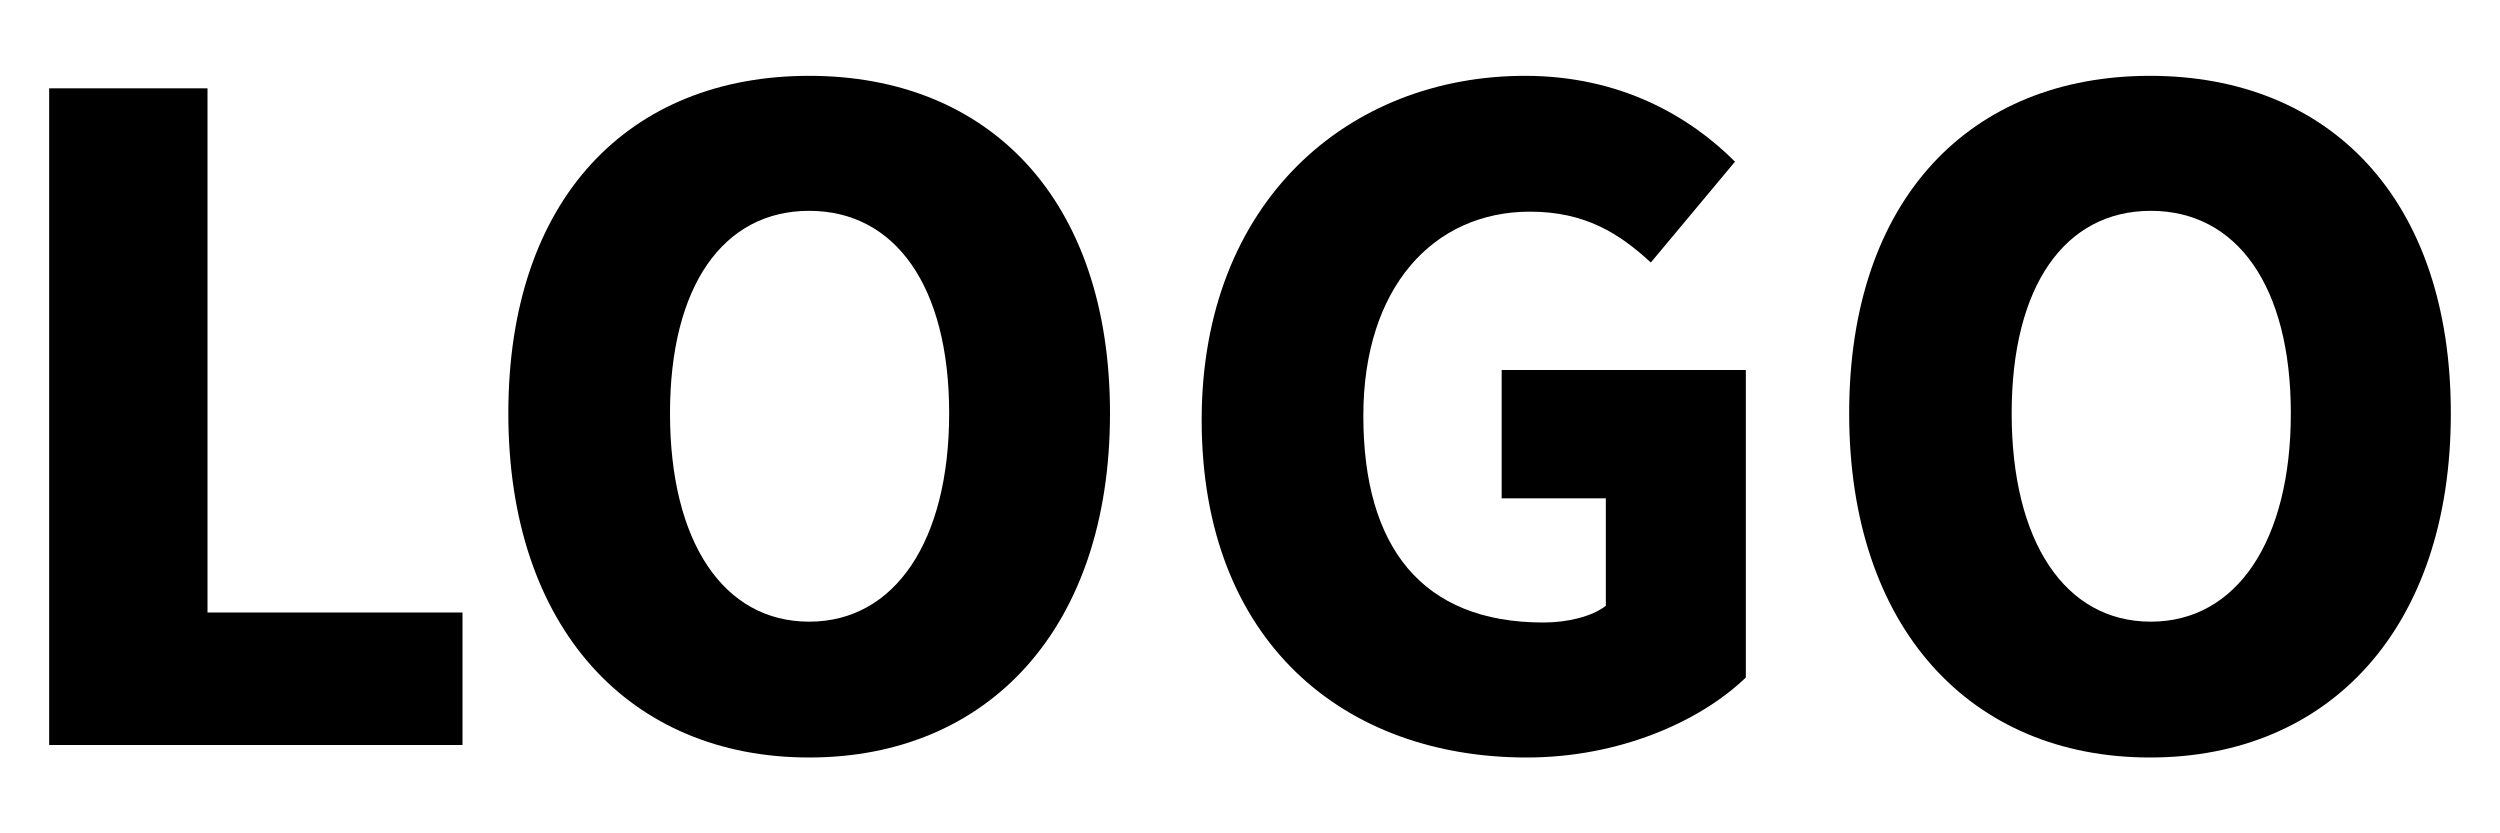 <?xml version="1.0" encoding="utf-8"?>
<!-- Generator: Adobe Illustrator 19.0.0, SVG Export Plug-In . SVG Version: 6.00 Build 0)  -->
<svg version="1.1" id="圖層_1" xmlns="http://www.w3.org/2000/svg" xmlns:xlink="http://www.w3.org/1999/xlink" x="0px" y="0px"
	 viewBox="0 0 300 100" style="enable-background:new 0 0 300 100;" xml:space="preserve">
<g id="XMLID_1_">
	<path id="XMLID_3_" d="M5.9,10.6h19v62.9h30.6v15.9H5.9V10.6z"/>
	<path id="XMLID_5_" d="M61,49.6C61,23.7,75.6,9.1,97.1,9.1s36.1,14.7,36.1,40.5c0,25.8-14.6,41.3-36.1,41.3S61,75.4,61,49.6z
		 M113.9,49.6c0-15.3-6.5-24.3-16.8-24.3s-16.7,9-16.7,24.3c0,15.4,6.4,25,16.7,25S113.9,64.9,113.9,49.6z"/>
	<path id="XMLID_8_" d="M144.2,50.4c0-26.3,17.7-41.3,38.8-41.3c11.5,0,19.8,4.9,25.2,10.3l-10.1,12.1c-3.8-3.5-7.9-6.1-14.5-6.1
		c-11.6,0-20,9.1-20,24.5c0,15.7,7,24.8,21.6,24.8c2.9,0,5.8-0.7,7.5-2V59.8h-12.5V44.4h29.3v36.9c-5.5,5.3-15.2,9.6-26.3,9.6
		C161.4,90.9,144.2,77.1,144.2,50.4z"/>
	<path id="XMLID_10_" d="M221.9,49.6c0-25.8,14.6-40.5,36.1-40.5s36.1,14.7,36.1,40.5c0,25.8-14.6,41.3-36.1,41.3
		S221.9,75.4,221.9,49.6z M274.9,49.6c0-15.3-6.5-24.3-16.8-24.3s-16.7,9-16.7,24.3c0,15.4,6.4,25,16.7,25S274.9,64.9,274.9,49.6z"
		/>
</g>
</svg>
